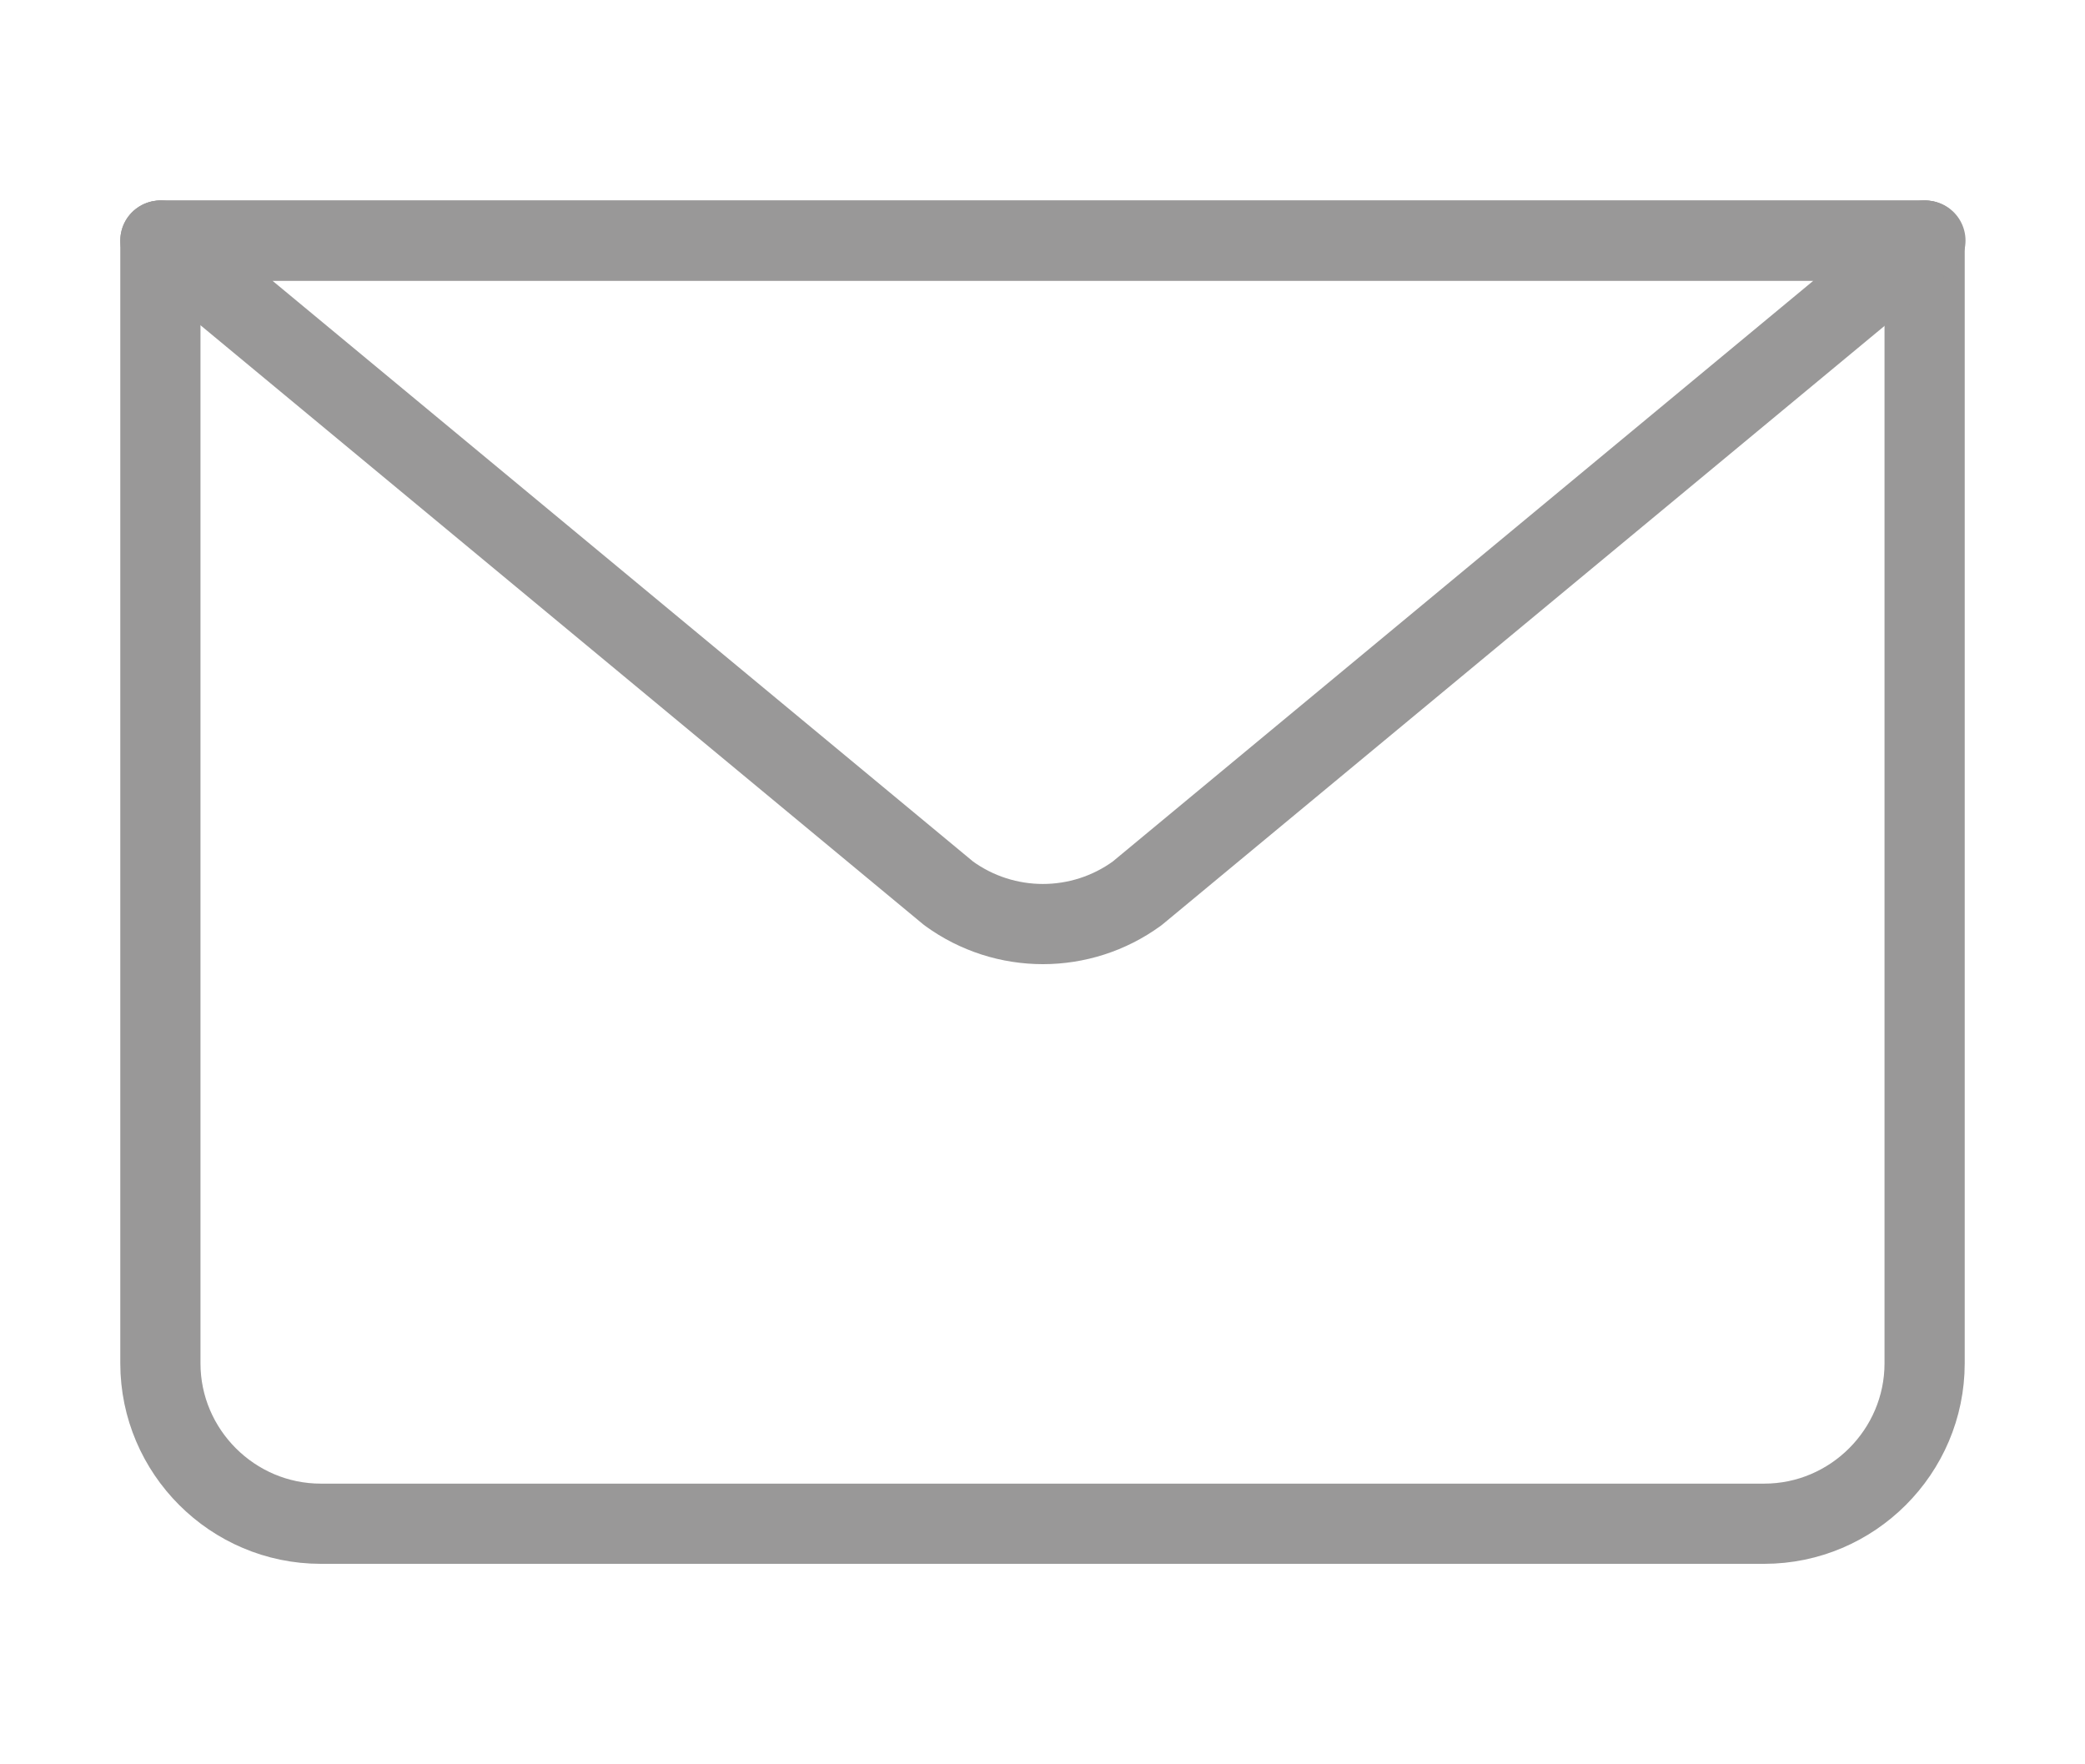 <svg width="26" height="22" viewBox="0 0 26 22" fill="none" xmlns="http://www.w3.org/2000/svg">
<path d="M24 3V17C24 18.1 23.1 19 22 19H4C2.9 19 2 18.1 2 17V3" stroke="#999898" stroke-linecap="round" stroke-linejoin="round"/>
<path d="M24 3L14.18 11.14C13.48 11.65 12.53 11.65 11.83 11.14L2.01 3H24.01H24Z" stroke="#999898" stroke-linecap="round" stroke-linejoin="round"/>
<path d="M2 3H24" stroke="#999898" stroke-linecap="round" stroke-linejoin="round"/>
</svg>

